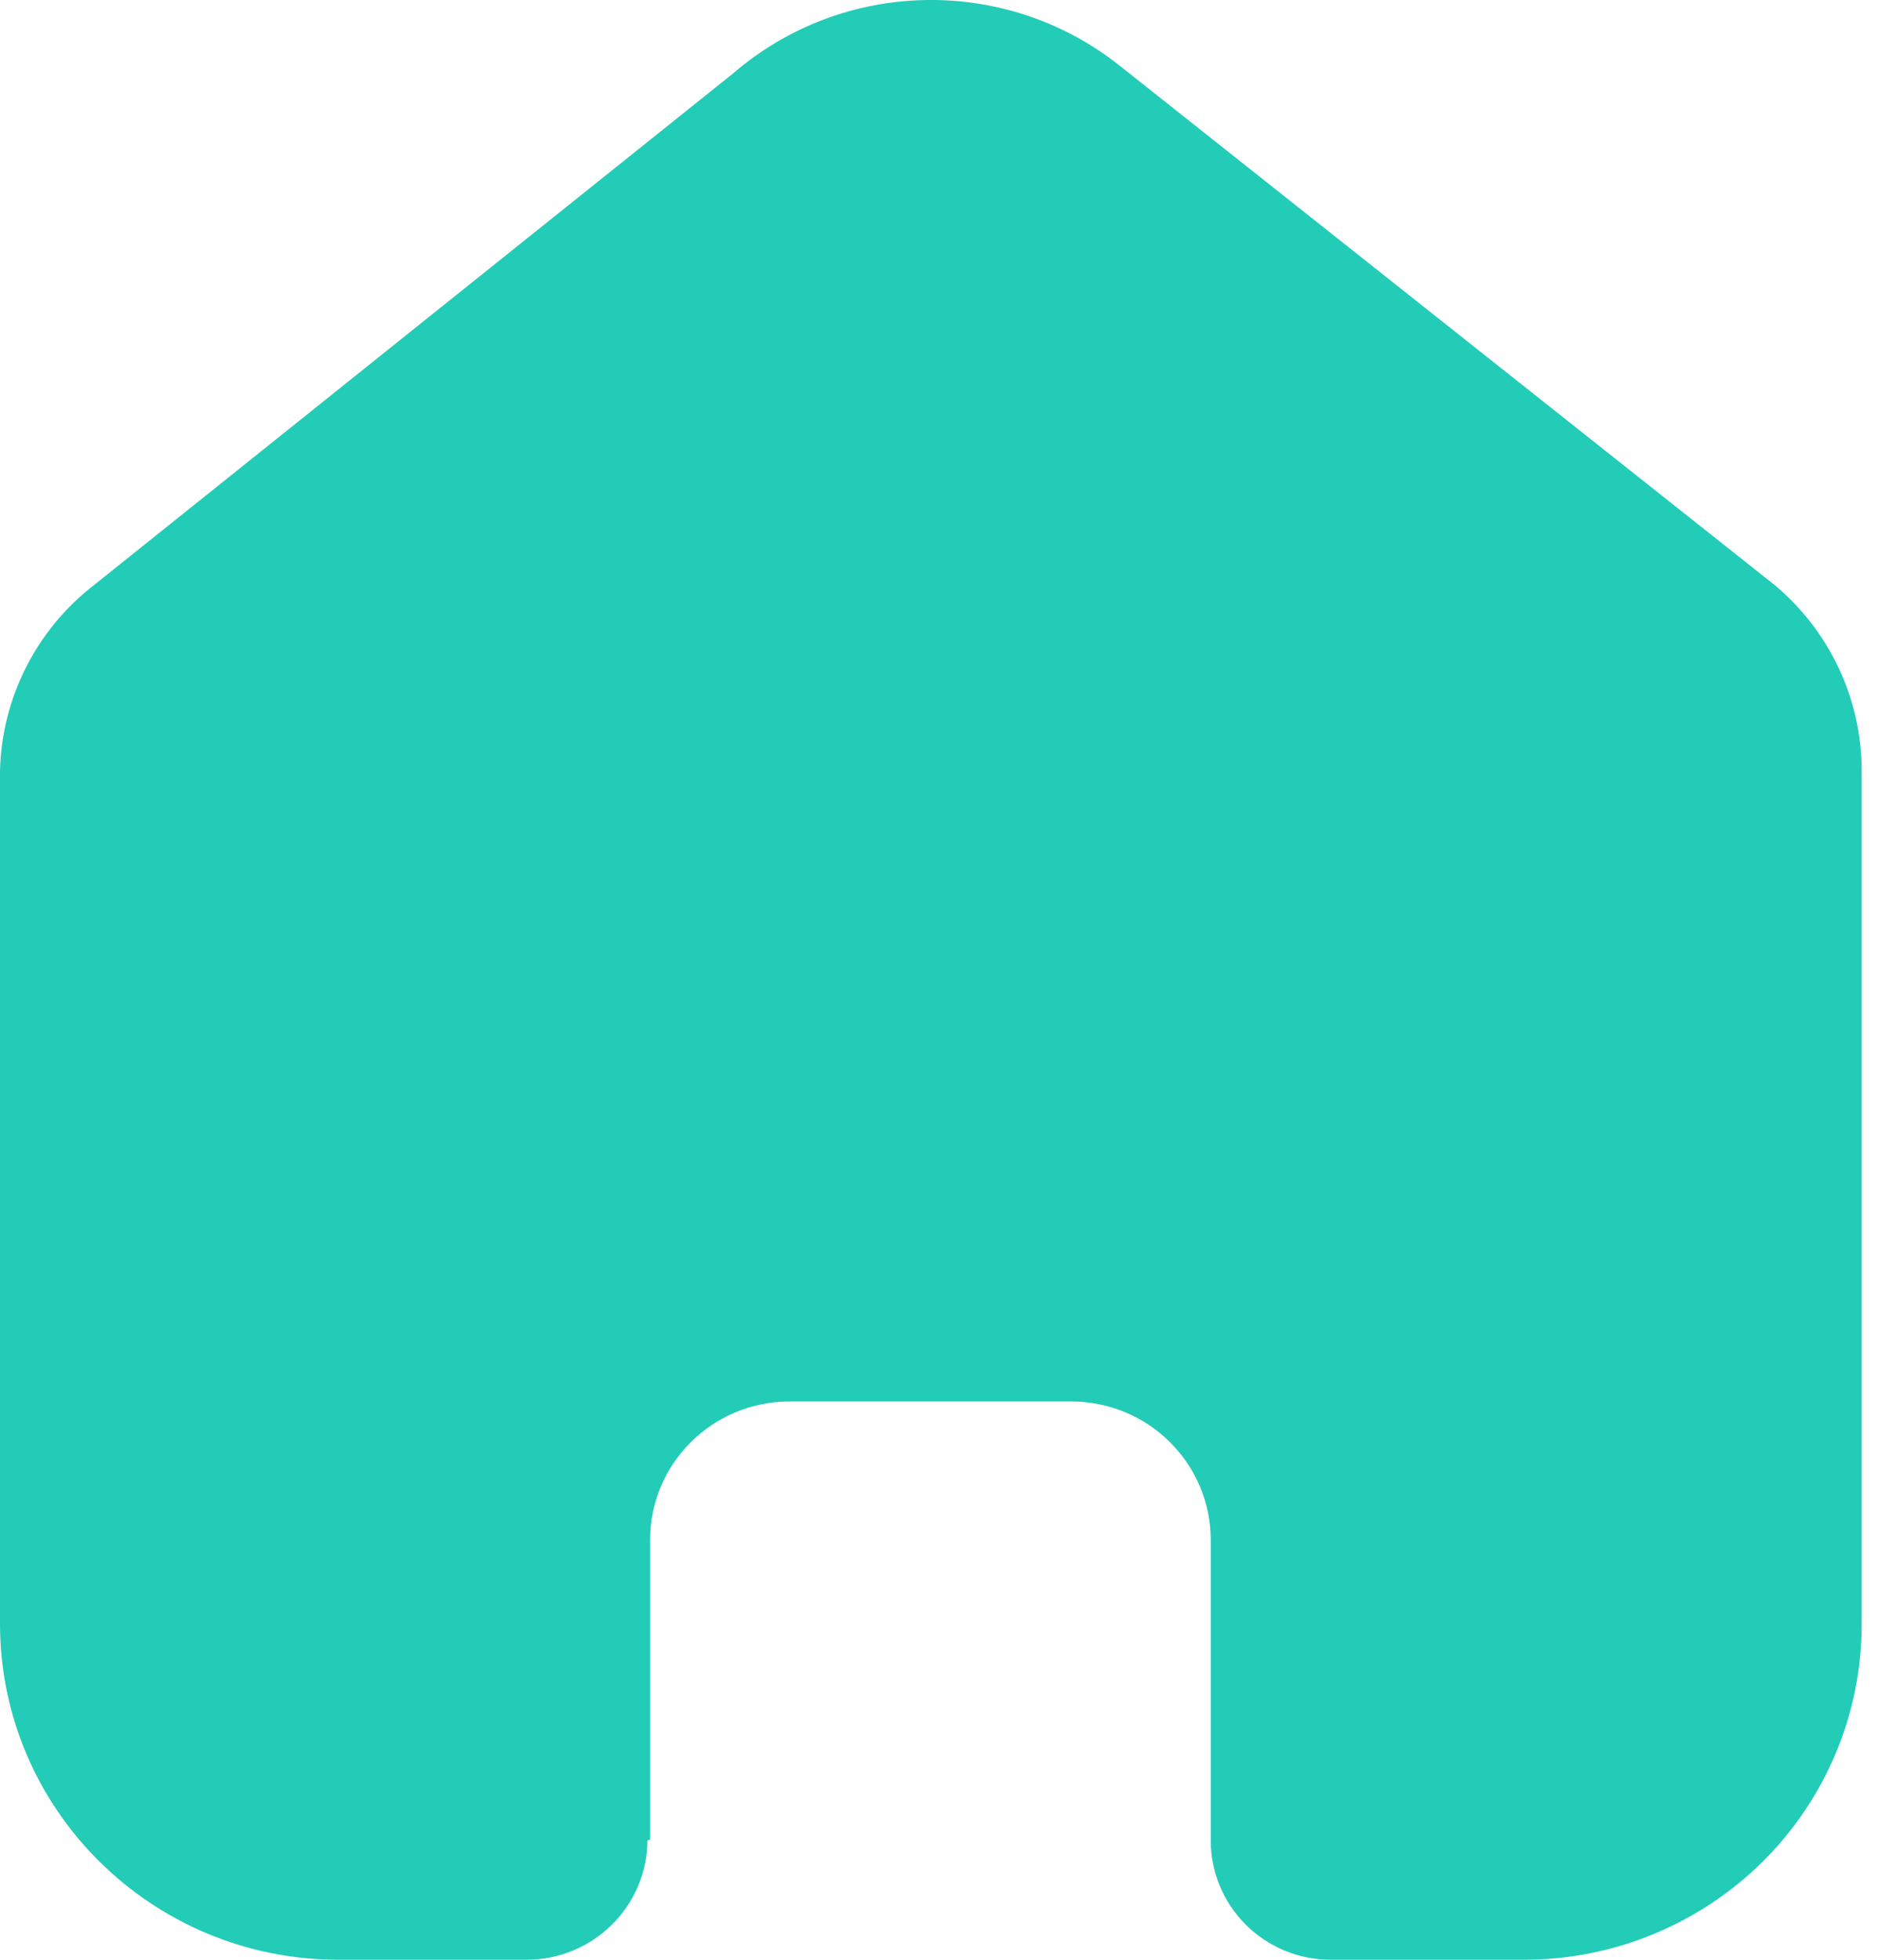 <svg width="23" height="24" viewBox="0 0 23 24" fill="none" xmlns="http://www.w3.org/2000/svg">
<path d="M7.962 22.528V18.859C7.962 17.922 8.727 17.163 9.67 17.163H13.119C13.572 17.163 14.007 17.341 14.327 17.66C14.648 17.978 14.828 18.409 14.828 18.859V22.528C14.825 22.917 14.979 23.292 15.255 23.568C15.531 23.845 15.907 24 16.299 24H18.653C19.752 24.003 20.806 23.571 21.585 22.801C22.363 22.03 22.8 20.984 22.8 19.893V9.44C22.8 8.559 22.407 7.723 21.726 7.158L13.721 0.811C12.328 -0.302 10.333 -0.266 8.982 0.896L1.16 7.158C0.447 7.706 0.021 8.545 0 9.44V19.883C0 22.157 1.857 24 4.147 24H6.447C7.261 24 7.924 23.348 7.929 22.539L7.962 22.528Z" fill="#23CCB7"/>
</svg>
